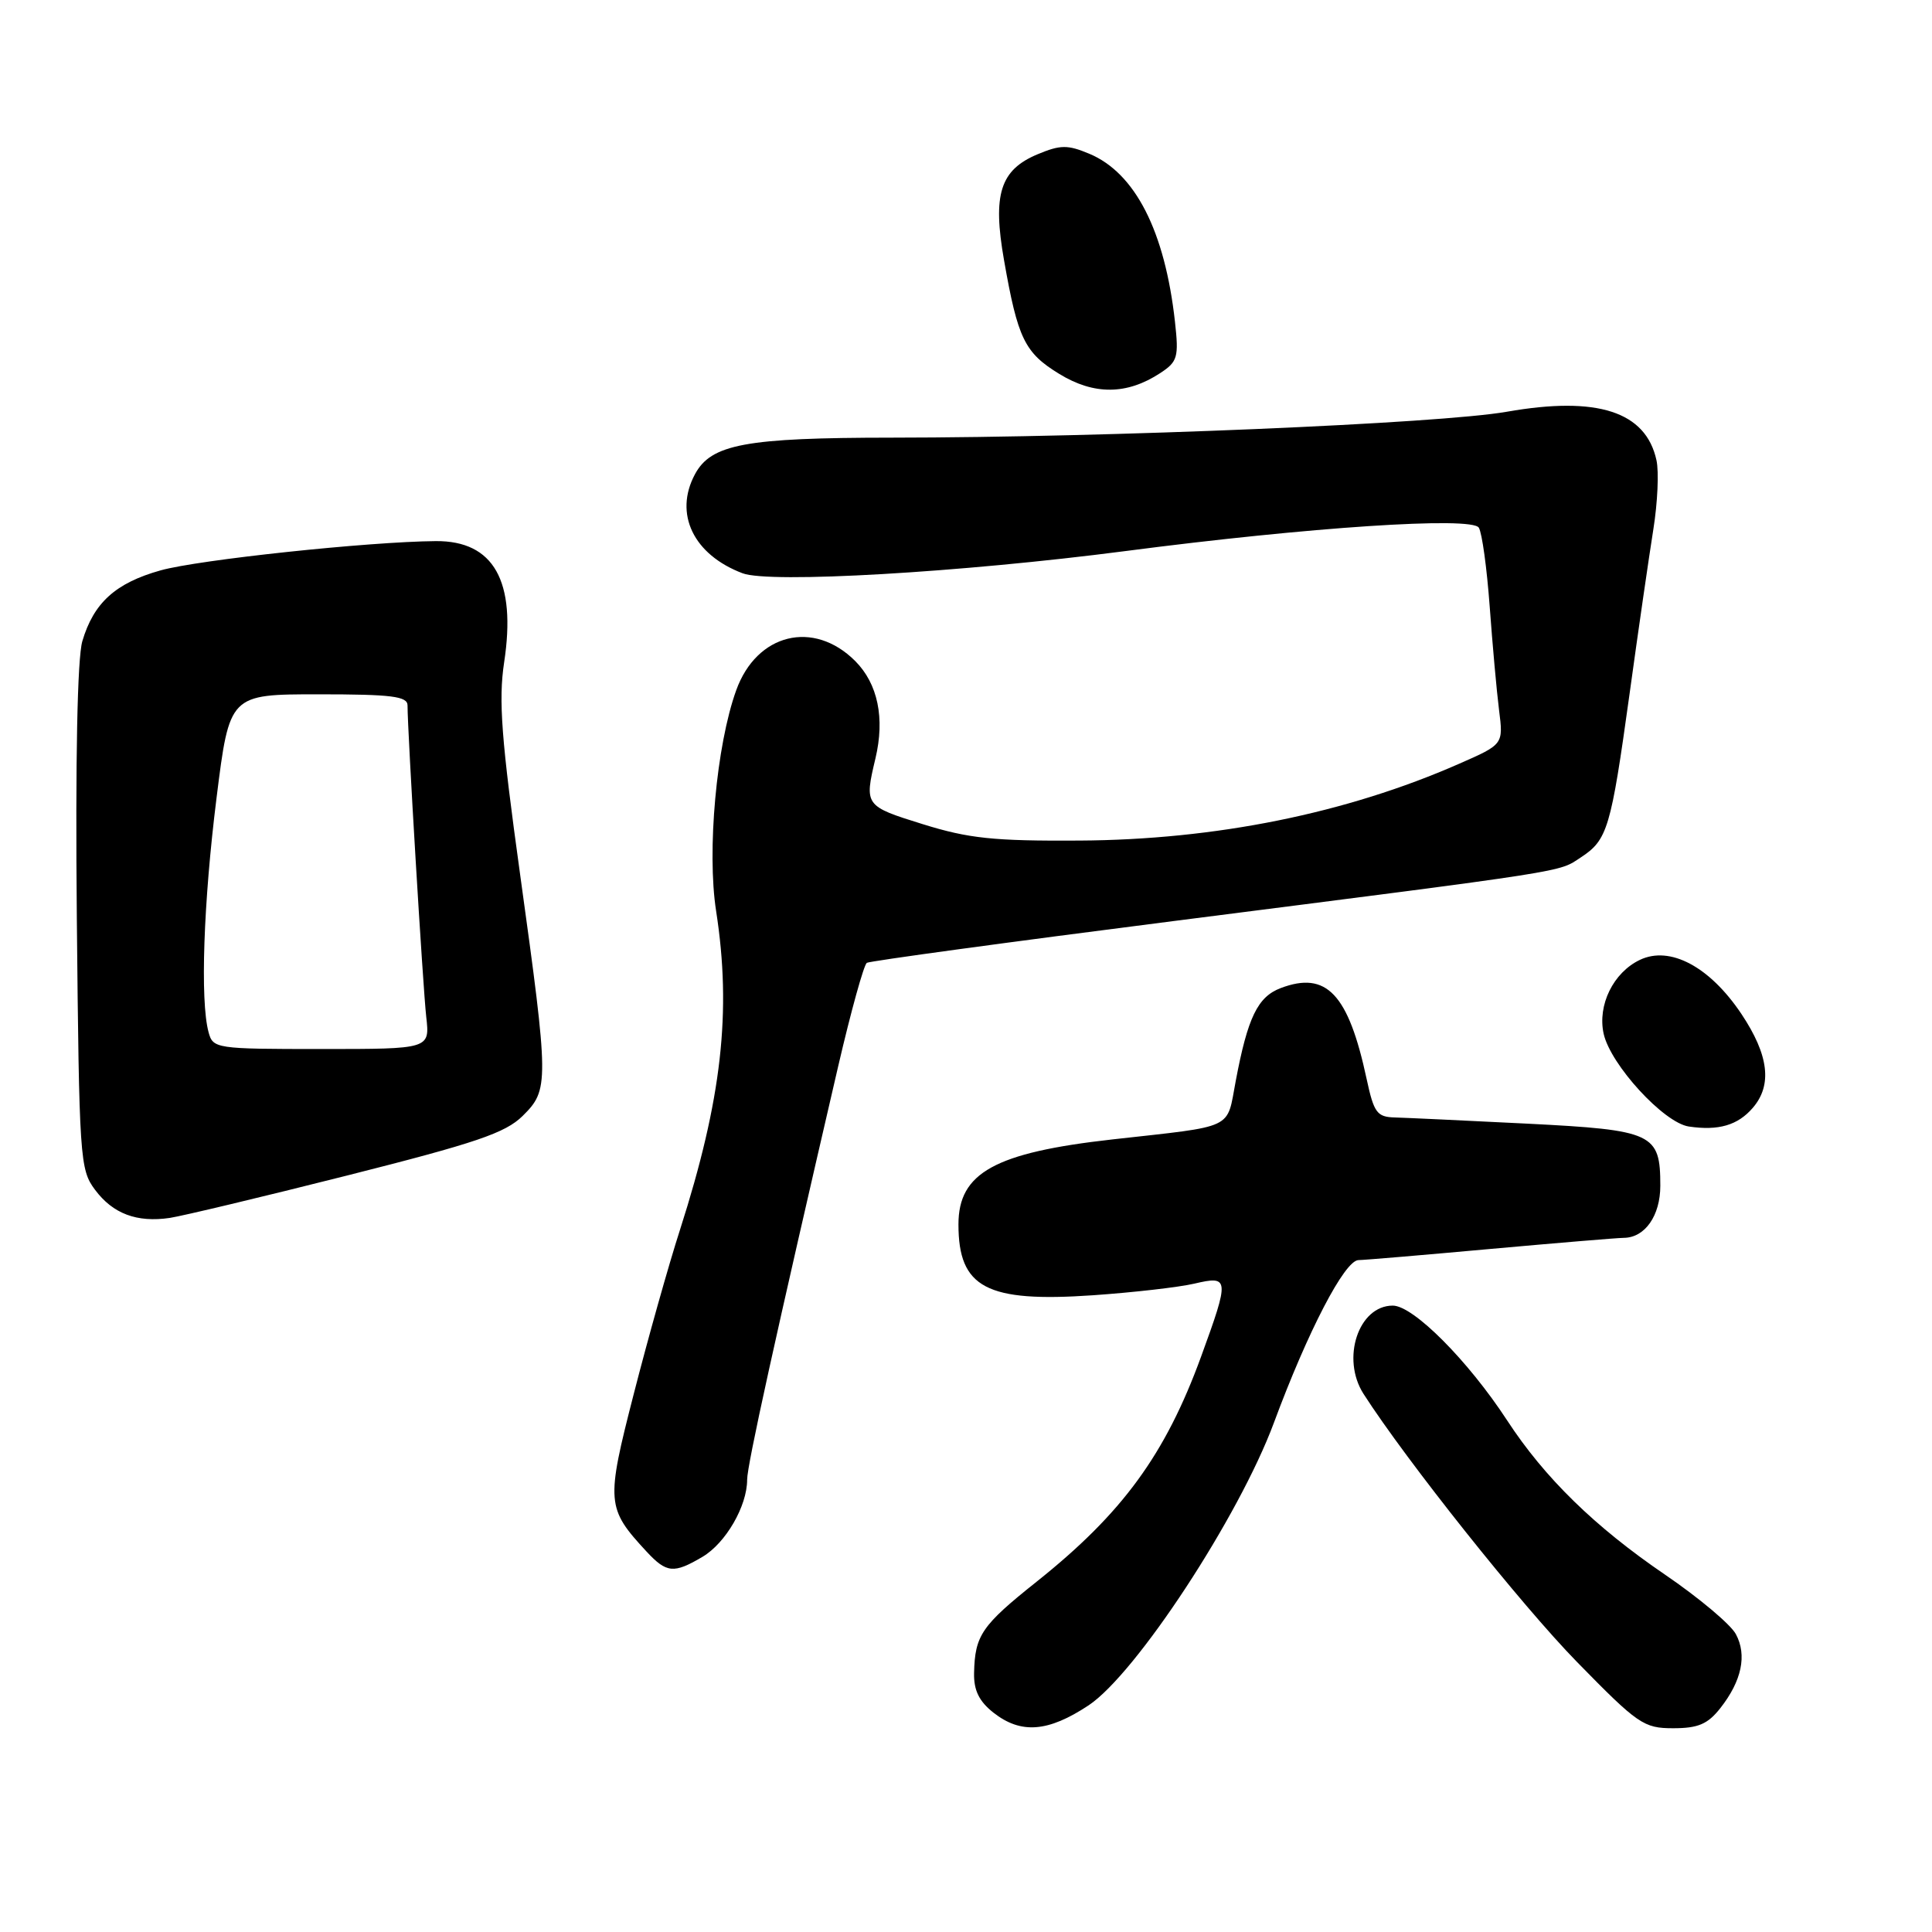 <?xml version="1.0" encoding="UTF-8" standalone="no"?>
<!DOCTYPE svg PUBLIC "-//W3C//DTD SVG 1.1//EN" "http://www.w3.org/Graphics/SVG/1.1/DTD/svg11.dtd" >
<svg xmlns="http://www.w3.org/2000/svg" xmlns:xlink="http://www.w3.org/1999/xlink" version="1.1" viewBox="0 0 256 256">
 <g >
 <path fill="currentColor"
d=" M 144.24 225.97 C 150.52 221.80 164.17 200.99 168.80 188.52 C 173.29 176.40 178.17 167.01 180.00 166.97 C 180.82 166.96 188.70 166.29 197.50 165.49 C 206.30 164.70 214.26 164.03 215.18 164.02 C 217.97 163.99 220.00 161.08 220.00 157.12 C 220.00 150.17 219.09 149.74 202.38 148.89 C 194.20 148.48 186.30 148.11 184.83 148.07 C 182.46 148.01 182.05 147.45 181.09 142.99 C 178.67 131.69 175.77 128.62 169.69 130.93 C 166.65 132.09 165.33 134.80 163.74 143.24 C 162.50 149.76 163.82 149.14 147.39 150.98 C 131.82 152.73 127.00 155.40 127.00 162.24 C 127.00 170.64 130.71 172.60 144.81 171.63 C 150.14 171.26 156.19 170.57 158.25 170.09 C 162.90 169.00 162.94 169.37 159.15 179.76 C 154.41 192.74 148.73 200.52 137.36 209.58 C 130.07 215.39 129.18 216.68 129.07 221.68 C 129.02 223.97 129.73 225.43 131.63 226.93 C 135.28 229.80 138.87 229.52 144.24 225.97 Z  M 227.95 226.34 C 230.79 222.73 231.51 219.31 230.01 216.53 C 229.33 215.25 225.11 211.71 220.64 208.66 C 211.32 202.31 204.66 195.81 199.69 188.19 C 194.52 180.28 187.27 173.00 184.55 173.00 C 180.01 173.00 177.68 180.01 180.67 184.69 C 186.35 193.54 201.60 212.70 208.99 220.25 C 217.03 228.47 217.80 229.00 221.70 229.00 C 225.01 229.00 226.28 228.46 227.95 226.34 Z  M 93.08 206.29 C 96.16 204.47 99.00 199.57 99.00 196.07 C 99.00 194.13 102.71 177.31 111.07 141.26 C 112.76 133.98 114.47 127.83 114.86 127.58 C 115.26 127.34 133.57 124.84 155.54 122.04 C 208.64 115.26 206.43 115.60 209.44 113.63 C 213.01 111.29 213.44 109.86 215.92 91.98 C 217.09 83.47 218.52 73.63 219.08 70.12 C 219.64 66.61 219.83 62.50 219.49 60.98 C 218.08 54.53 211.66 52.45 199.65 54.56 C 190.79 56.12 146.87 57.97 118.22 57.99 C 98.77 58.00 94.22 58.85 92.08 62.85 C 89.28 68.08 91.88 73.50 98.39 75.96 C 101.99 77.33 127.27 75.86 149.12 73.02 C 173.51 69.84 195.02 68.42 195.95 69.92 C 196.38 70.61 197.02 75.30 197.39 80.34 C 197.76 85.38 198.31 91.55 198.63 94.07 C 199.21 98.63 199.21 98.63 193.35 101.20 C 178.39 107.78 161.06 111.28 143.00 111.38 C 131.65 111.45 128.35 111.10 122.25 109.20 C 114.57 106.81 114.52 106.73 116.00 100.50 C 117.27 95.16 116.32 90.60 113.32 87.59 C 107.81 82.08 100.26 83.93 97.55 91.47 C 94.93 98.73 93.65 112.76 94.89 120.72 C 96.96 134.05 95.64 145.67 90.11 162.93 C 88.59 167.64 85.84 177.43 83.98 184.69 C 80.28 199.09 80.35 199.84 85.67 205.59 C 88.33 208.45 89.27 208.54 93.08 206.29 Z  M 46.00 155.76 C 63.07 151.45 66.96 150.13 69.25 147.87 C 72.76 144.40 72.75 143.54 68.94 116.03 C 66.43 97.92 66.04 92.81 66.80 87.77 C 68.44 76.99 65.42 71.64 57.74 71.70 C 48.86 71.77 26.28 74.17 21.27 75.58 C 15.31 77.25 12.41 79.88 10.91 84.96 C 10.25 87.21 9.98 100.62 10.18 121.68 C 10.49 153.52 10.58 154.97 12.59 157.65 C 14.96 160.83 18.13 162.02 22.50 161.38 C 24.15 161.13 34.72 158.61 46.00 155.76 Z  M 232.25 146.80 C 234.86 143.78 234.38 139.80 230.75 134.36 C 226.55 128.08 221.28 125.28 217.29 127.19 C 213.77 128.87 211.66 133.18 212.49 136.97 C 213.40 141.08 220.46 148.78 223.78 149.27 C 227.71 149.85 230.26 149.11 232.25 146.80 Z  M 153.73 49.44 C 156.04 47.93 156.21 47.34 155.69 42.64 C 154.36 30.64 150.42 22.91 144.33 20.37 C 141.46 19.17 140.51 19.18 137.49 20.44 C 132.53 22.51 131.50 25.75 133.04 34.48 C 134.86 44.87 135.77 46.74 140.35 49.54 C 144.96 52.37 149.32 52.33 153.73 49.44 Z  M 27.63 136.75 C 26.51 132.58 26.96 119.58 28.69 105.75 C 30.41 92.00 30.41 92.00 42.21 92.00 C 51.90 92.00 54.00 92.26 54.00 93.47 C 54.00 96.92 56.04 130.87 56.48 134.75 C 56.96 139.00 56.96 139.00 42.60 139.00 C 28.55 139.00 28.22 138.95 27.63 136.75 Z "/>
</g>
</svg>